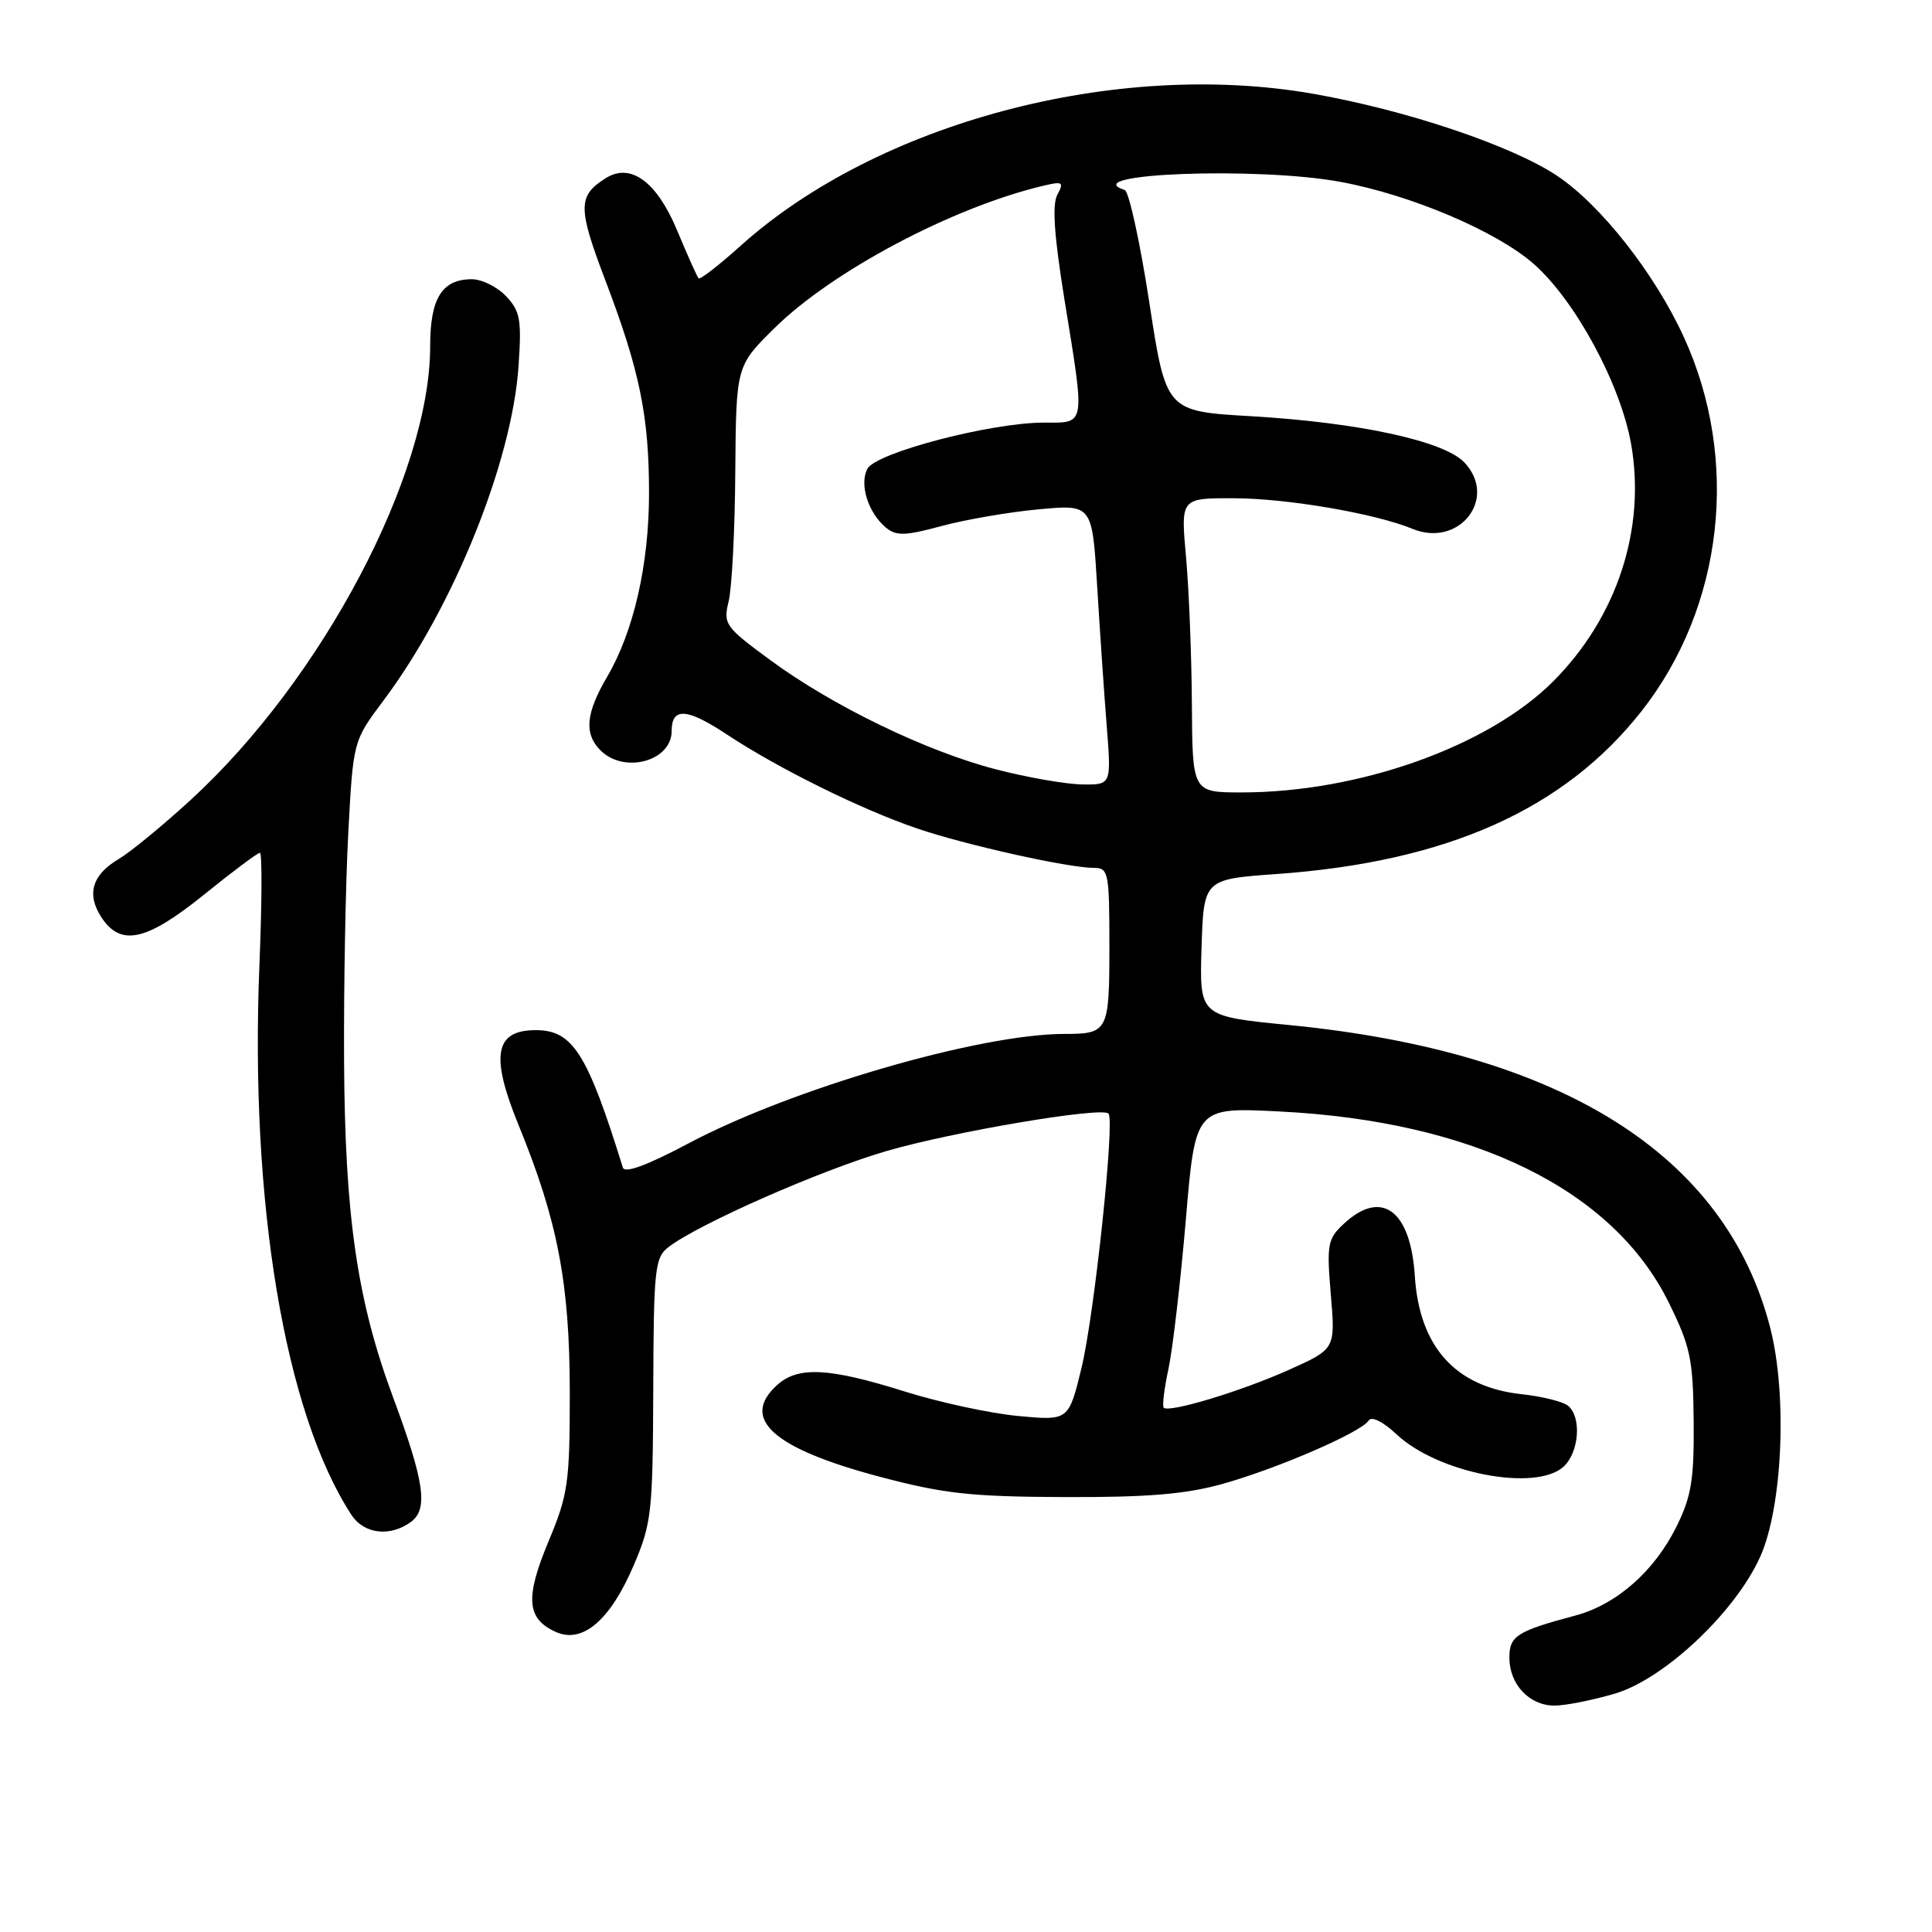 <?xml version="1.0" encoding="UTF-8" standalone="no"?>
<!DOCTYPE svg PUBLIC "-//W3C//DTD SVG 1.1//EN" "http://www.w3.org/Graphics/SVG/1.1/DTD/svg11.dtd" >
<svg xmlns="http://www.w3.org/2000/svg" xmlns:xlink="http://www.w3.org/1999/xlink" version="1.1" viewBox="0 0 256 256">
 <g >
 <path fill="currentColor"
d=" M 213.99 224.41 C 220.54 222.47 229.93 213.62 233.23 206.29 C 236.20 199.70 236.85 184.88 234.57 175.97 C 228.69 153.02 206.99 139.36 170.79 135.82 C 158.93 134.66 158.93 134.66 159.21 125.58 C 159.50 116.50 159.50 116.50 169.21 115.81 C 191.72 114.20 207.24 107.27 217.49 94.26 C 228.37 80.44 230.58 60.97 223.13 44.69 C 219.27 36.25 212.12 27.16 206.32 23.29 C 200.28 19.27 186.30 14.58 173.96 12.42 C 147.85 7.86 116.29 16.25 98.12 32.58 C 95.26 35.15 92.76 37.09 92.57 36.88 C 92.37 36.67 91.08 33.80 89.71 30.50 C 87.01 24.05 83.56 21.53 80.26 23.61 C 76.55 25.95 76.54 27.49 80.21 37.14 C 84.77 49.12 86.00 55.13 86.00 65.34 C 86.00 74.79 83.98 83.65 80.45 89.68 C 77.61 94.52 77.37 97.22 79.57 99.43 C 82.71 102.57 89.00 100.86 89.00 96.86 C 89.00 93.69 91.00 93.81 96.28 97.30 C 103.14 101.83 114.03 107.22 121.50 109.77 C 127.88 111.95 141.56 115.00 144.96 115.00 C 146.88 115.00 147.00 115.60 147.00 125.39 C 147.00 136.67 146.83 137.00 141.05 137.00 C 129.80 137.00 104.84 144.27 91.20 151.52 C 85.74 154.42 82.78 155.51 82.53 154.71 C 77.82 139.53 75.89 136.50 70.98 136.50 C 65.55 136.50 64.94 139.88 68.73 149.12 C 73.90 161.75 75.49 170.07 75.50 184.50 C 75.50 196.50 75.28 198.02 72.68 204.25 C 69.56 211.72 69.78 214.48 73.62 216.23 C 77.17 217.85 80.86 214.71 83.97 207.41 C 86.34 201.87 86.50 200.41 86.56 184.13 C 86.61 168.15 86.77 166.63 88.56 165.26 C 92.52 162.20 108.78 155.04 117.50 152.51 C 126.31 149.95 145.97 146.63 146.88 147.55 C 147.75 148.41 145.02 174.11 143.32 181.19 C 141.61 188.25 141.61 188.25 134.94 187.63 C 131.27 187.29 124.49 185.83 119.88 184.38 C 109.82 181.22 105.74 181.02 102.98 183.52 C 98.04 187.99 102.41 191.91 116.50 195.66 C 125.06 197.93 128.59 198.32 141.00 198.37 C 152.01 198.41 157.05 198.00 161.94 196.64 C 169.23 194.61 180.41 189.77 181.36 188.22 C 181.74 187.62 183.27 188.38 185.09 190.09 C 190.58 195.21 203.46 197.70 207.17 194.35 C 209.26 192.45 209.60 187.72 207.75 186.25 C 207.06 185.71 204.31 185.03 201.64 184.74 C 192.87 183.80 188.07 178.49 187.47 169.06 C 186.91 160.34 183.05 157.51 178.06 162.16 C 175.91 164.16 175.78 164.87 176.34 171.54 C 176.95 178.75 176.95 178.75 170.79 181.51 C 164.49 184.34 154.91 187.24 154.20 186.53 C 153.98 186.32 154.27 183.97 154.84 181.32 C 155.40 178.67 156.43 169.80 157.13 161.61 C 158.39 146.72 158.39 146.72 169.45 147.27 C 195.25 148.55 213.75 157.62 221.12 172.60 C 224.00 178.44 224.34 180.08 224.42 188.31 C 224.49 196.01 224.12 198.26 222.18 202.21 C 219.25 208.16 214.24 212.59 208.77 214.06 C 200.98 216.14 200.00 216.77 200.00 219.65 C 200.00 223.18 202.65 226.00 205.97 226.00 C 207.44 226.00 211.04 225.28 213.99 224.41 Z  M 54.44 201.67 C 56.77 199.96 56.25 196.36 52.07 185.11 C 47.32 172.32 45.70 161.16 45.59 140.50 C 45.54 130.60 45.79 117.03 46.15 110.34 C 46.80 98.18 46.80 98.18 50.80 92.84 C 60.06 80.50 67.85 61.21 68.71 48.50 C 69.13 42.35 68.93 41.23 67.06 39.25 C 65.88 38.01 63.85 37.00 62.53 37.00 C 58.57 37.00 57.00 39.51 57.00 45.86 C 57.00 62.92 42.69 90.02 25.26 106.00 C 21.56 109.39 17.29 112.90 15.77 113.80 C 12.20 115.90 11.43 118.48 13.44 121.55 C 16.01 125.47 19.40 124.71 27.09 118.50 C 30.83 115.47 34.14 113.00 34.44 113.00 C 34.74 113.00 34.71 119.64 34.38 127.75 C 33.07 159.32 37.73 187.21 46.58 200.75 C 48.23 203.27 51.69 203.68 54.44 201.67 Z  M 157.93 93.25 C 157.89 86.79 157.54 78.01 157.15 73.75 C 156.45 66.00 156.45 66.00 163.47 66.02 C 170.53 66.03 182.19 68.03 187.18 70.08 C 193.34 72.61 198.49 66.05 194.07 61.31 C 191.40 58.44 180.12 55.99 165.77 55.15 C 154.50 54.50 154.50 54.50 152.28 40.01 C 151.05 32.04 149.59 25.36 149.03 25.18 C 142.46 22.99 166.58 22.07 177.57 24.09 C 186.93 25.81 198.31 30.64 203.25 34.99 C 208.74 39.83 214.73 50.91 216.13 58.83 C 218.11 70.10 214.26 81.82 205.79 90.30 C 197.20 98.90 180.08 105.00 164.54 105.00 C 158.00 105.00 158.00 105.00 157.93 93.25 Z  M 132.00 101.95 C 122.76 99.57 110.31 93.54 102.03 87.44 C 96.06 83.05 95.82 82.70 96.55 79.67 C 96.98 77.93 97.38 70.20 97.43 62.50 C 97.54 48.50 97.54 48.50 102.60 43.50 C 110.28 35.91 126.29 27.43 138.30 24.60 C 140.81 24.00 141.00 24.13 140.10 25.81 C 139.40 27.12 139.68 31.23 141.03 39.59 C 143.81 56.70 143.92 56.00 138.30 56.00 C 131.30 56.00 116.08 59.98 114.94 62.11 C 113.84 64.17 115.03 67.95 117.40 69.92 C 118.76 71.04 119.95 71.01 124.76 69.70 C 127.92 68.85 133.70 67.85 137.61 67.49 C 144.72 66.83 144.72 66.83 145.38 77.66 C 145.74 83.62 146.31 91.99 146.65 96.25 C 147.26 104.00 147.26 104.00 143.38 103.94 C 141.25 103.91 136.12 103.02 132.00 101.95 Z "/>
</g>
</svg>